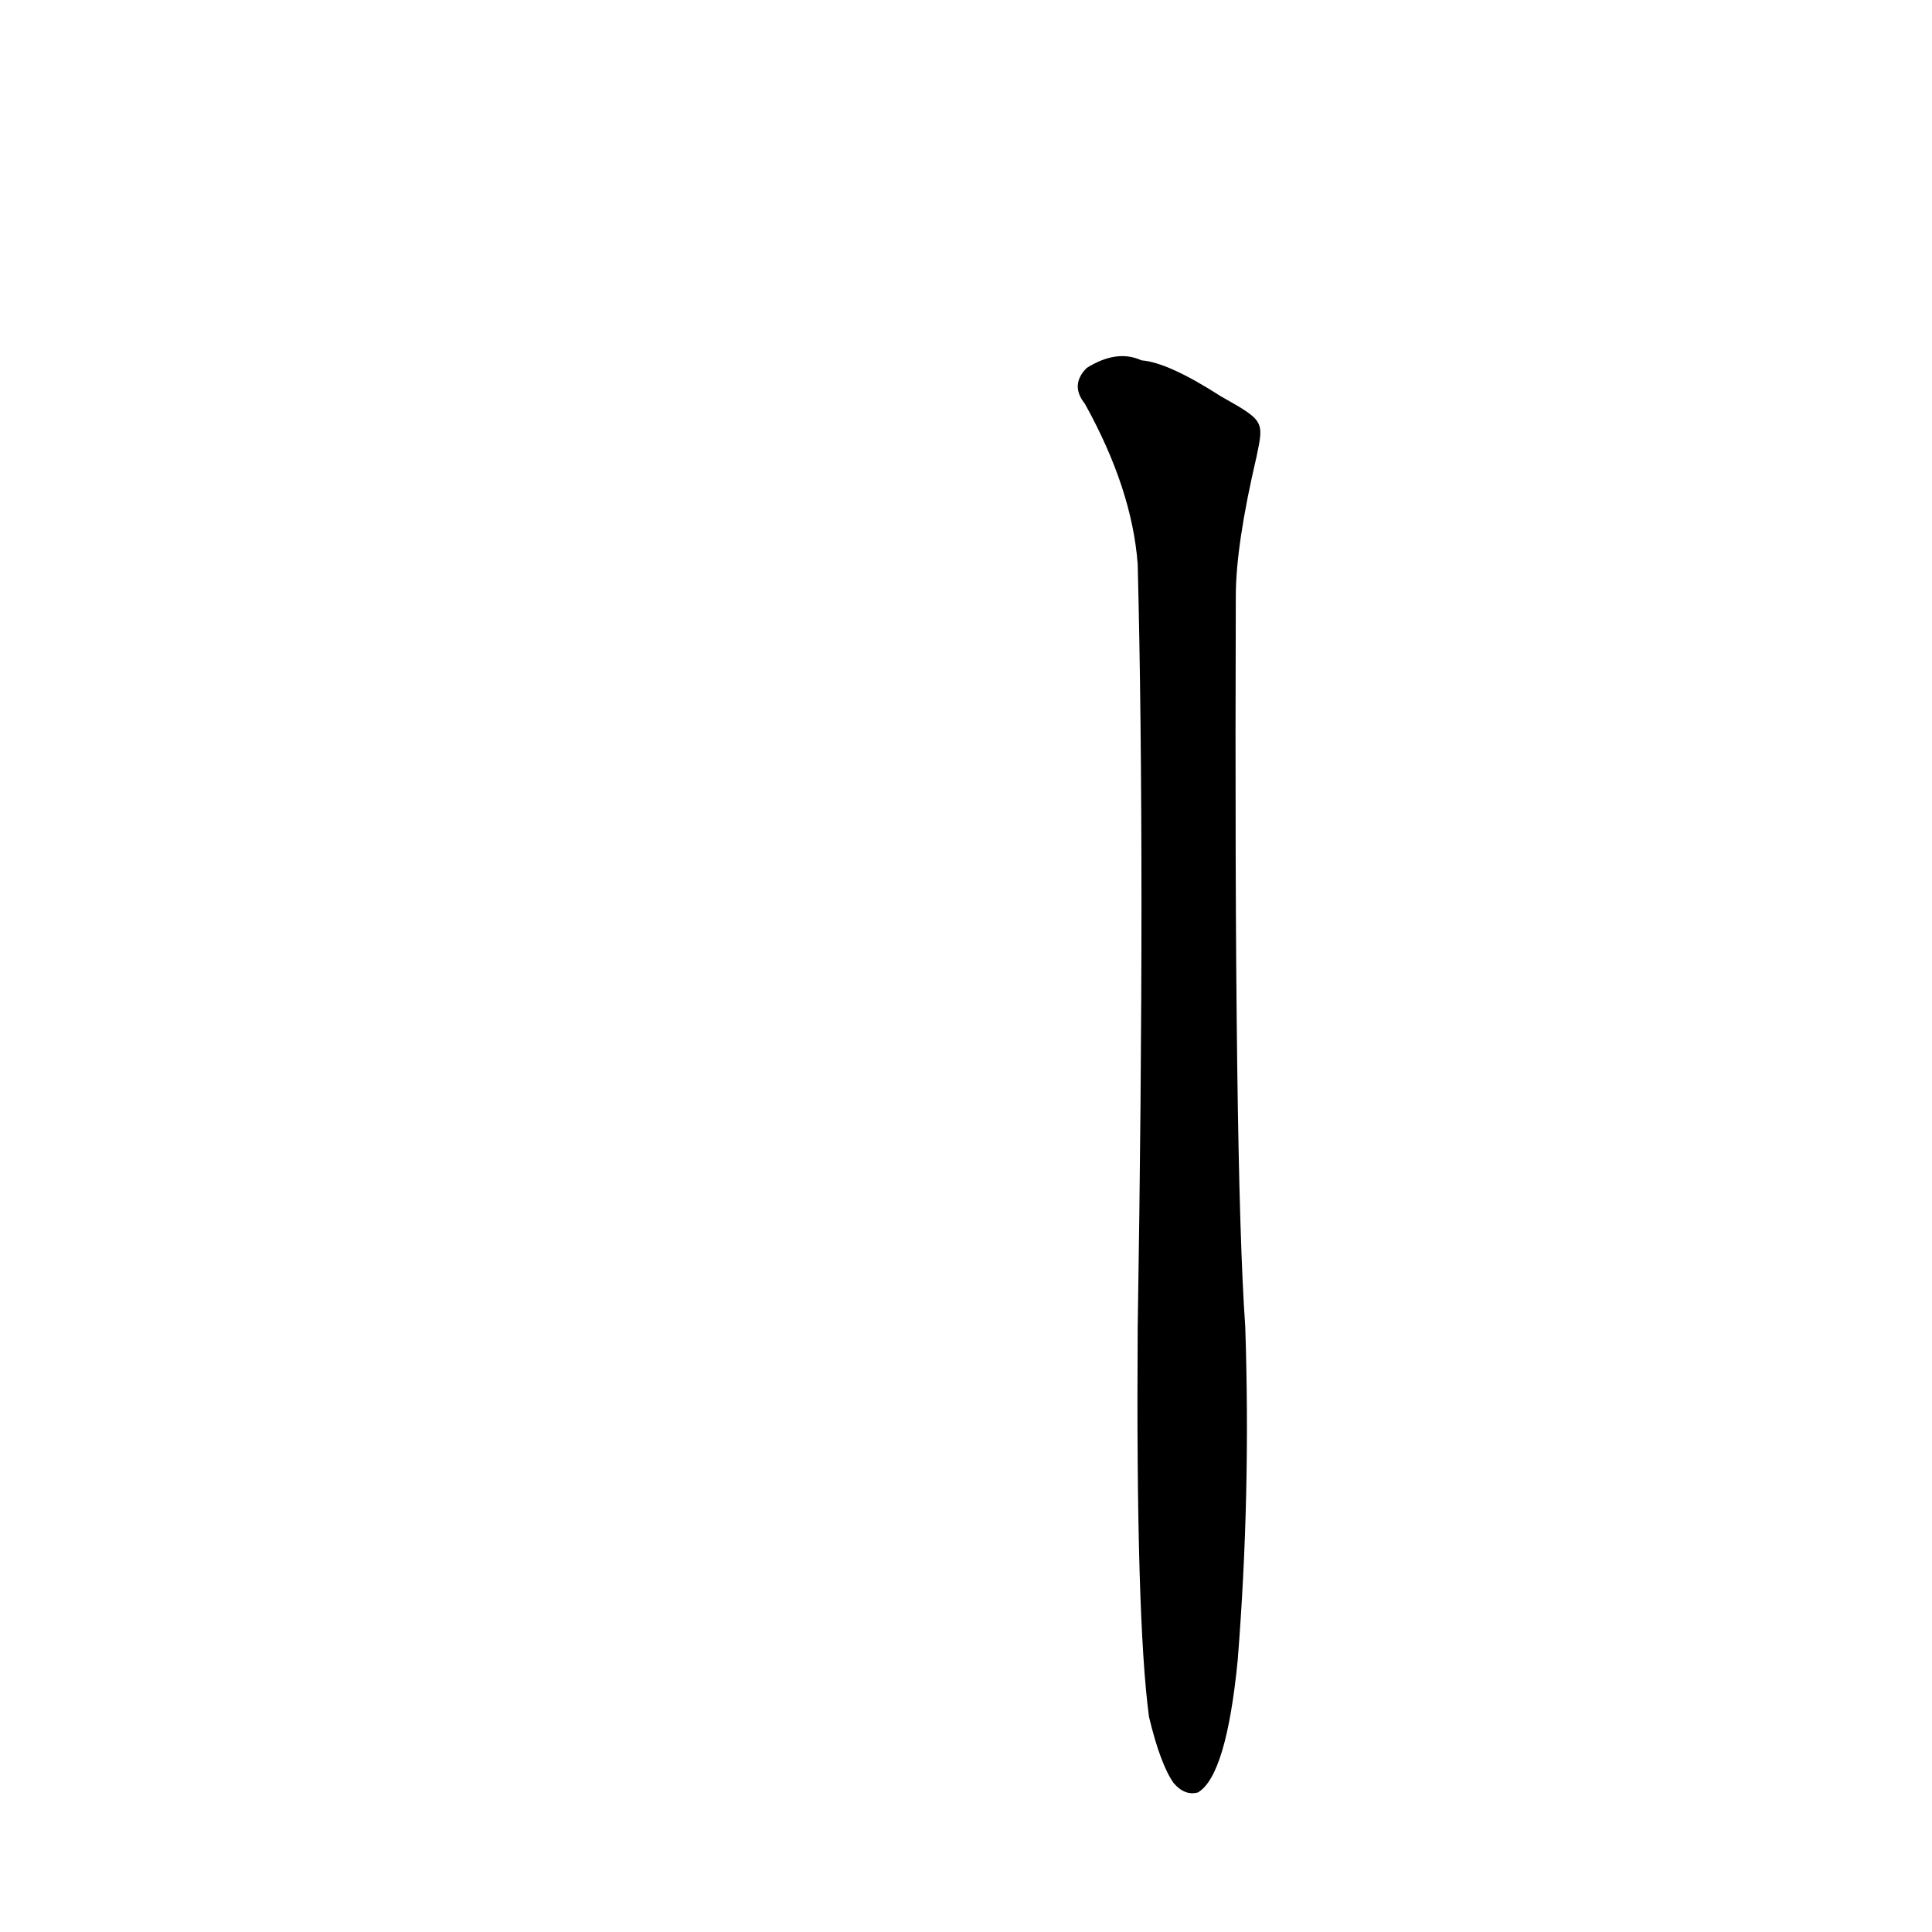 <?xml version='1.0' encoding='utf-8'?>
<svg xmlns="http://www.w3.org/2000/svg" version="1.1" viewBox="0 0 1024 1024"><g transform="scale(1, -1) translate(0, -900)"><path d="M 609 -10 Q 615 -35 622 -45 Q 628 -52 635 -50 Q 650 -41 656 20 Q 663 108 660 197 Q 654 281 655 584 Q 655 611 666 658 C 670 677 670 677 647 690 Q 619 708 605 709 Q 592 715 576 705 Q 567 696 575 686 Q 600 641 603 601 Q 607 444 603 196 Q 602 42 609 -10 Z" fill="black" /></g></svg>